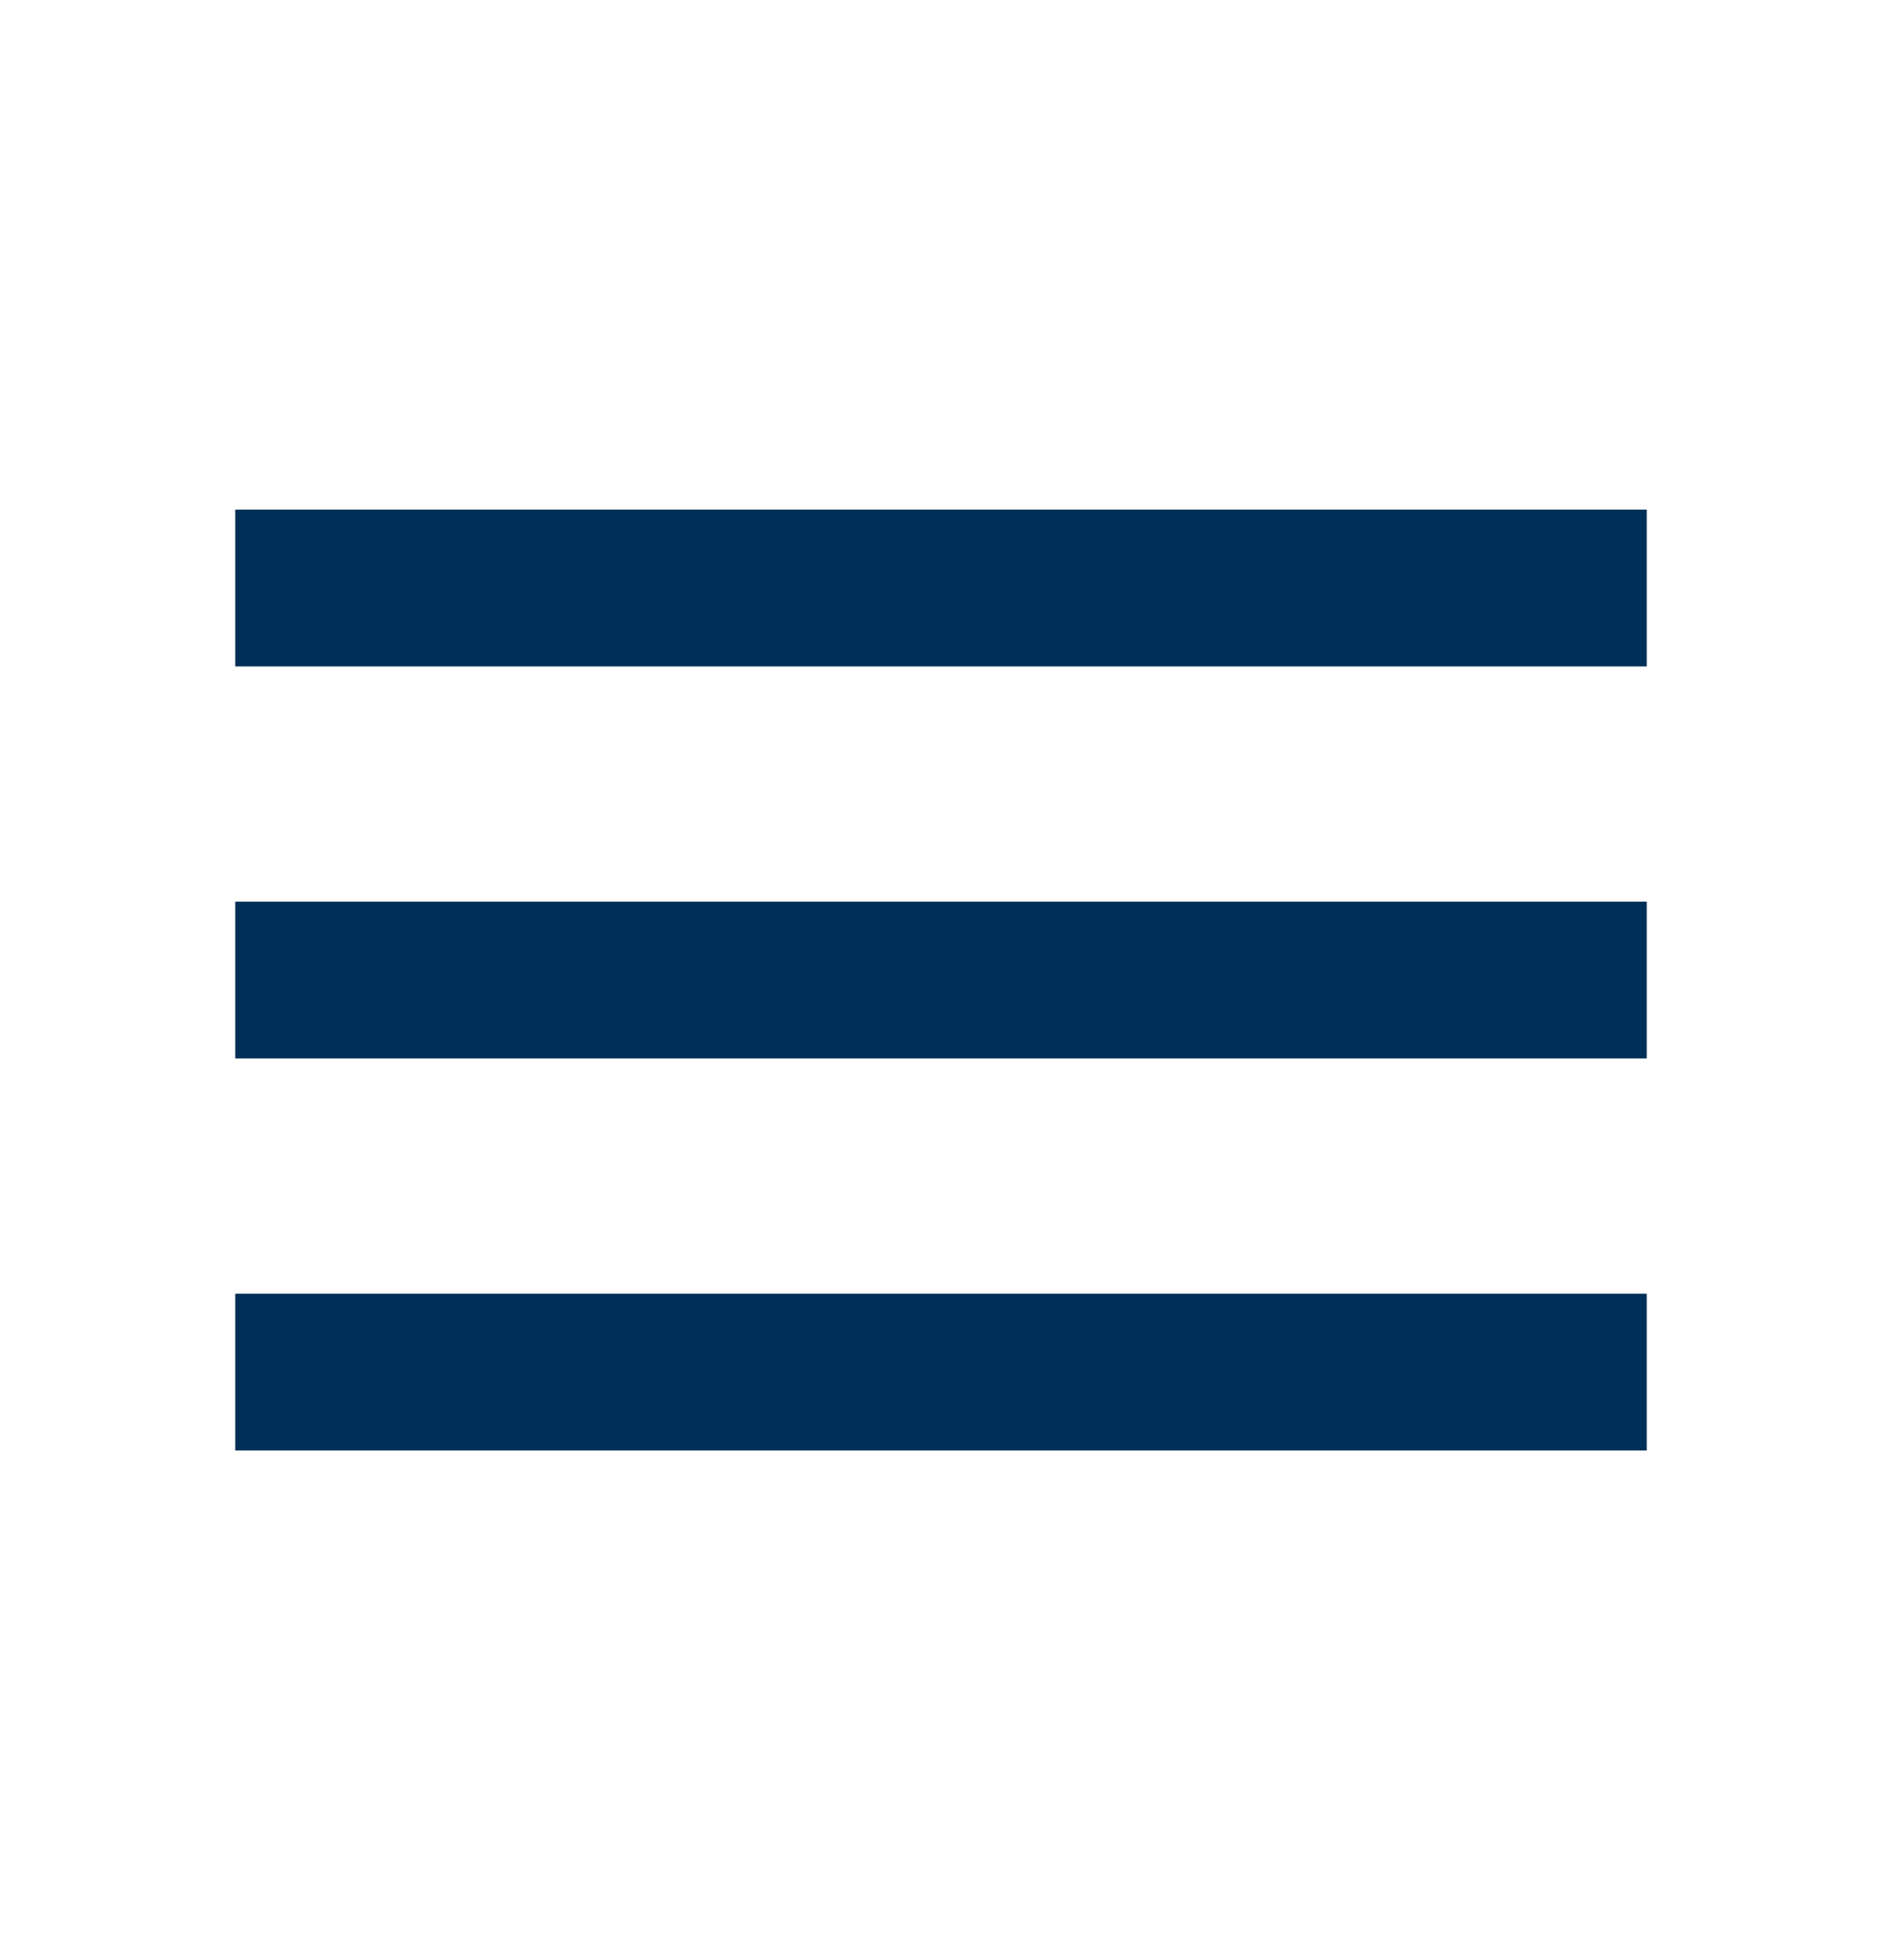 <svg width="24" height="25" viewBox="0 0 24 25" fill="none" xmlns="http://www.w3.org/2000/svg">
<g clip-path="url(#clip0_4848_10745)">
<path d="M3 18.5H21V16.5H3V18.5ZM3 13.5H21V11.5H3V13.5ZM3 6.5V8.5H21V6.5H3Z" fill="#003057"/>
</g>
<defs>
<clipPath id="clip0_4848_10745">
<rect width="24" height="24" fill="white" transform="translate(0 0.5)"/>
</clipPath>
</defs>
</svg>

